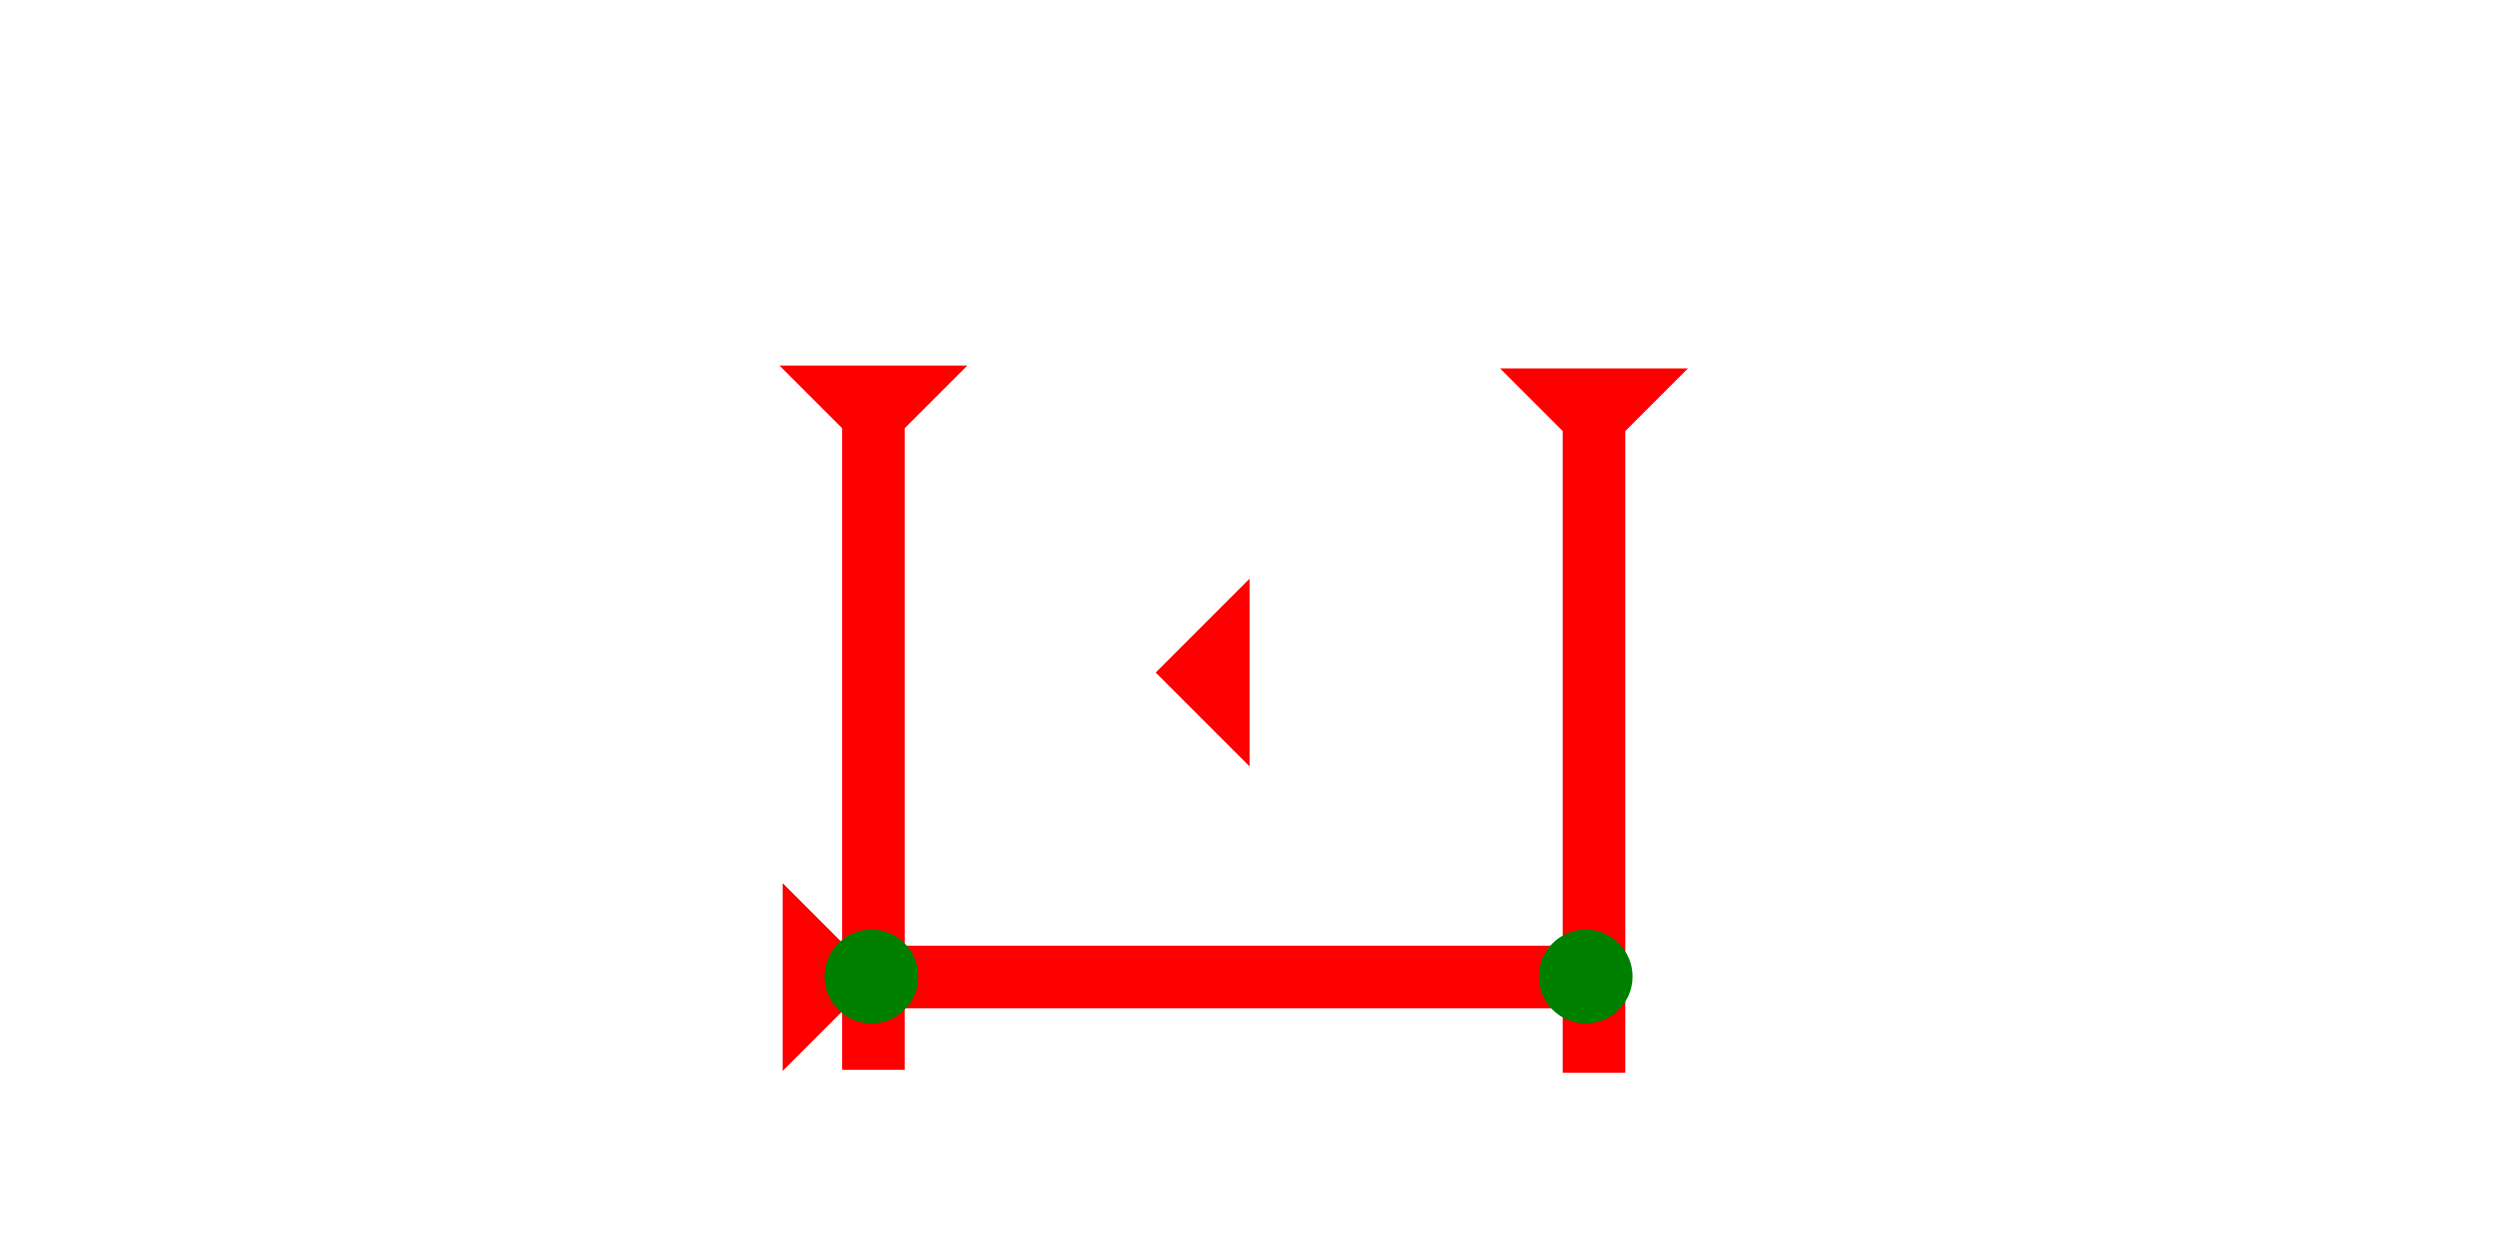 <?xml version="1.0" encoding="UTF-8" standalone="no"?>
<svg
   xmlns:dc="http://purl.org/dc/elements/1.1/"
   xmlns:cc="http://creativecommons.org/ns#"
   xmlns:rdf="http://www.w3.org/1999/02/22-rdf-syntax-ns#"
   xmlns:svg="http://www.w3.org/2000/svg"
   xmlns="http://www.w3.org/2000/svg"
   width="160"
   height="80"
   viewBox="0 0 42.333 21.167"
   version="1.1"
   id="svg8">
  <defs
     id="defs2" />
  <g
     id="layer1">
    <g
       id="g1560"
       transform="matrix(0.265,0,0,0.265,27.673,4.205)">
      <title
         id="title1556">Down Vertical Mark, DV</title>
      <polygon
         points="8,45 4,45 4,4 0,0 12,0 8,4 "
         style="fill:#ff0000"
         id="polygon1558"
         transform="translate(-8.571,7.679)" />
    </g>
    <polygon
       points="0,6 6,0 6,12 "
       style="fill:#ff0000"
       id="polygon1639"
       transform="matrix(0.265,0,0,0.265,19.57,9.799)">
      <title
         id="title1645">Heel Mark, HE</title>
    </polygon>
    <g
       id="g1713"
       transform="matrix(0.265,0,0,0.265,15.471,4.156)">
      <title
         id="title1709">Down Vertical Mark, DV</title>
      <polygon
         points="8,45 4,45 4,4 0,0 12,0 8,4 "
         style="fill:#ff0000"
         id="polygon1711"
         transform="translate(-8.571,7.679)" />
    </g>
    <g
       id="g1719"
       transform="matrix(0,-0.265,0.265,0,13.773,21.116)">
      <title
         id="title1715">Right Horizontal Mark, RH</title>
      <polygon
         points="0,0 12,0 8,4 8,50 4,50 4,4 "
         style="fill:#ff0000"
         id="polygon1717"
         transform="translate(11.25,-1.964)" />
    </g>
    <circle
       style="fill:#008000;fill-rule:evenodd;stroke-width:0.265"
       id="circle1585"
       cx="26.851"
       cy="16.536"
       r="0.794">
      <title
         id="title1583">Right 2 Touch Connector, R2T</title>
    </circle>
    <circle
       style="fill:#008000;fill-rule:evenodd;stroke-width:0.265"
       id="circle1499"
       cx="14.756"
       cy="16.536"
       r="0.794">
      <title
         id="title1497">2 Cross Connector, 2C</title>
    </circle>
  </g>
</svg>
